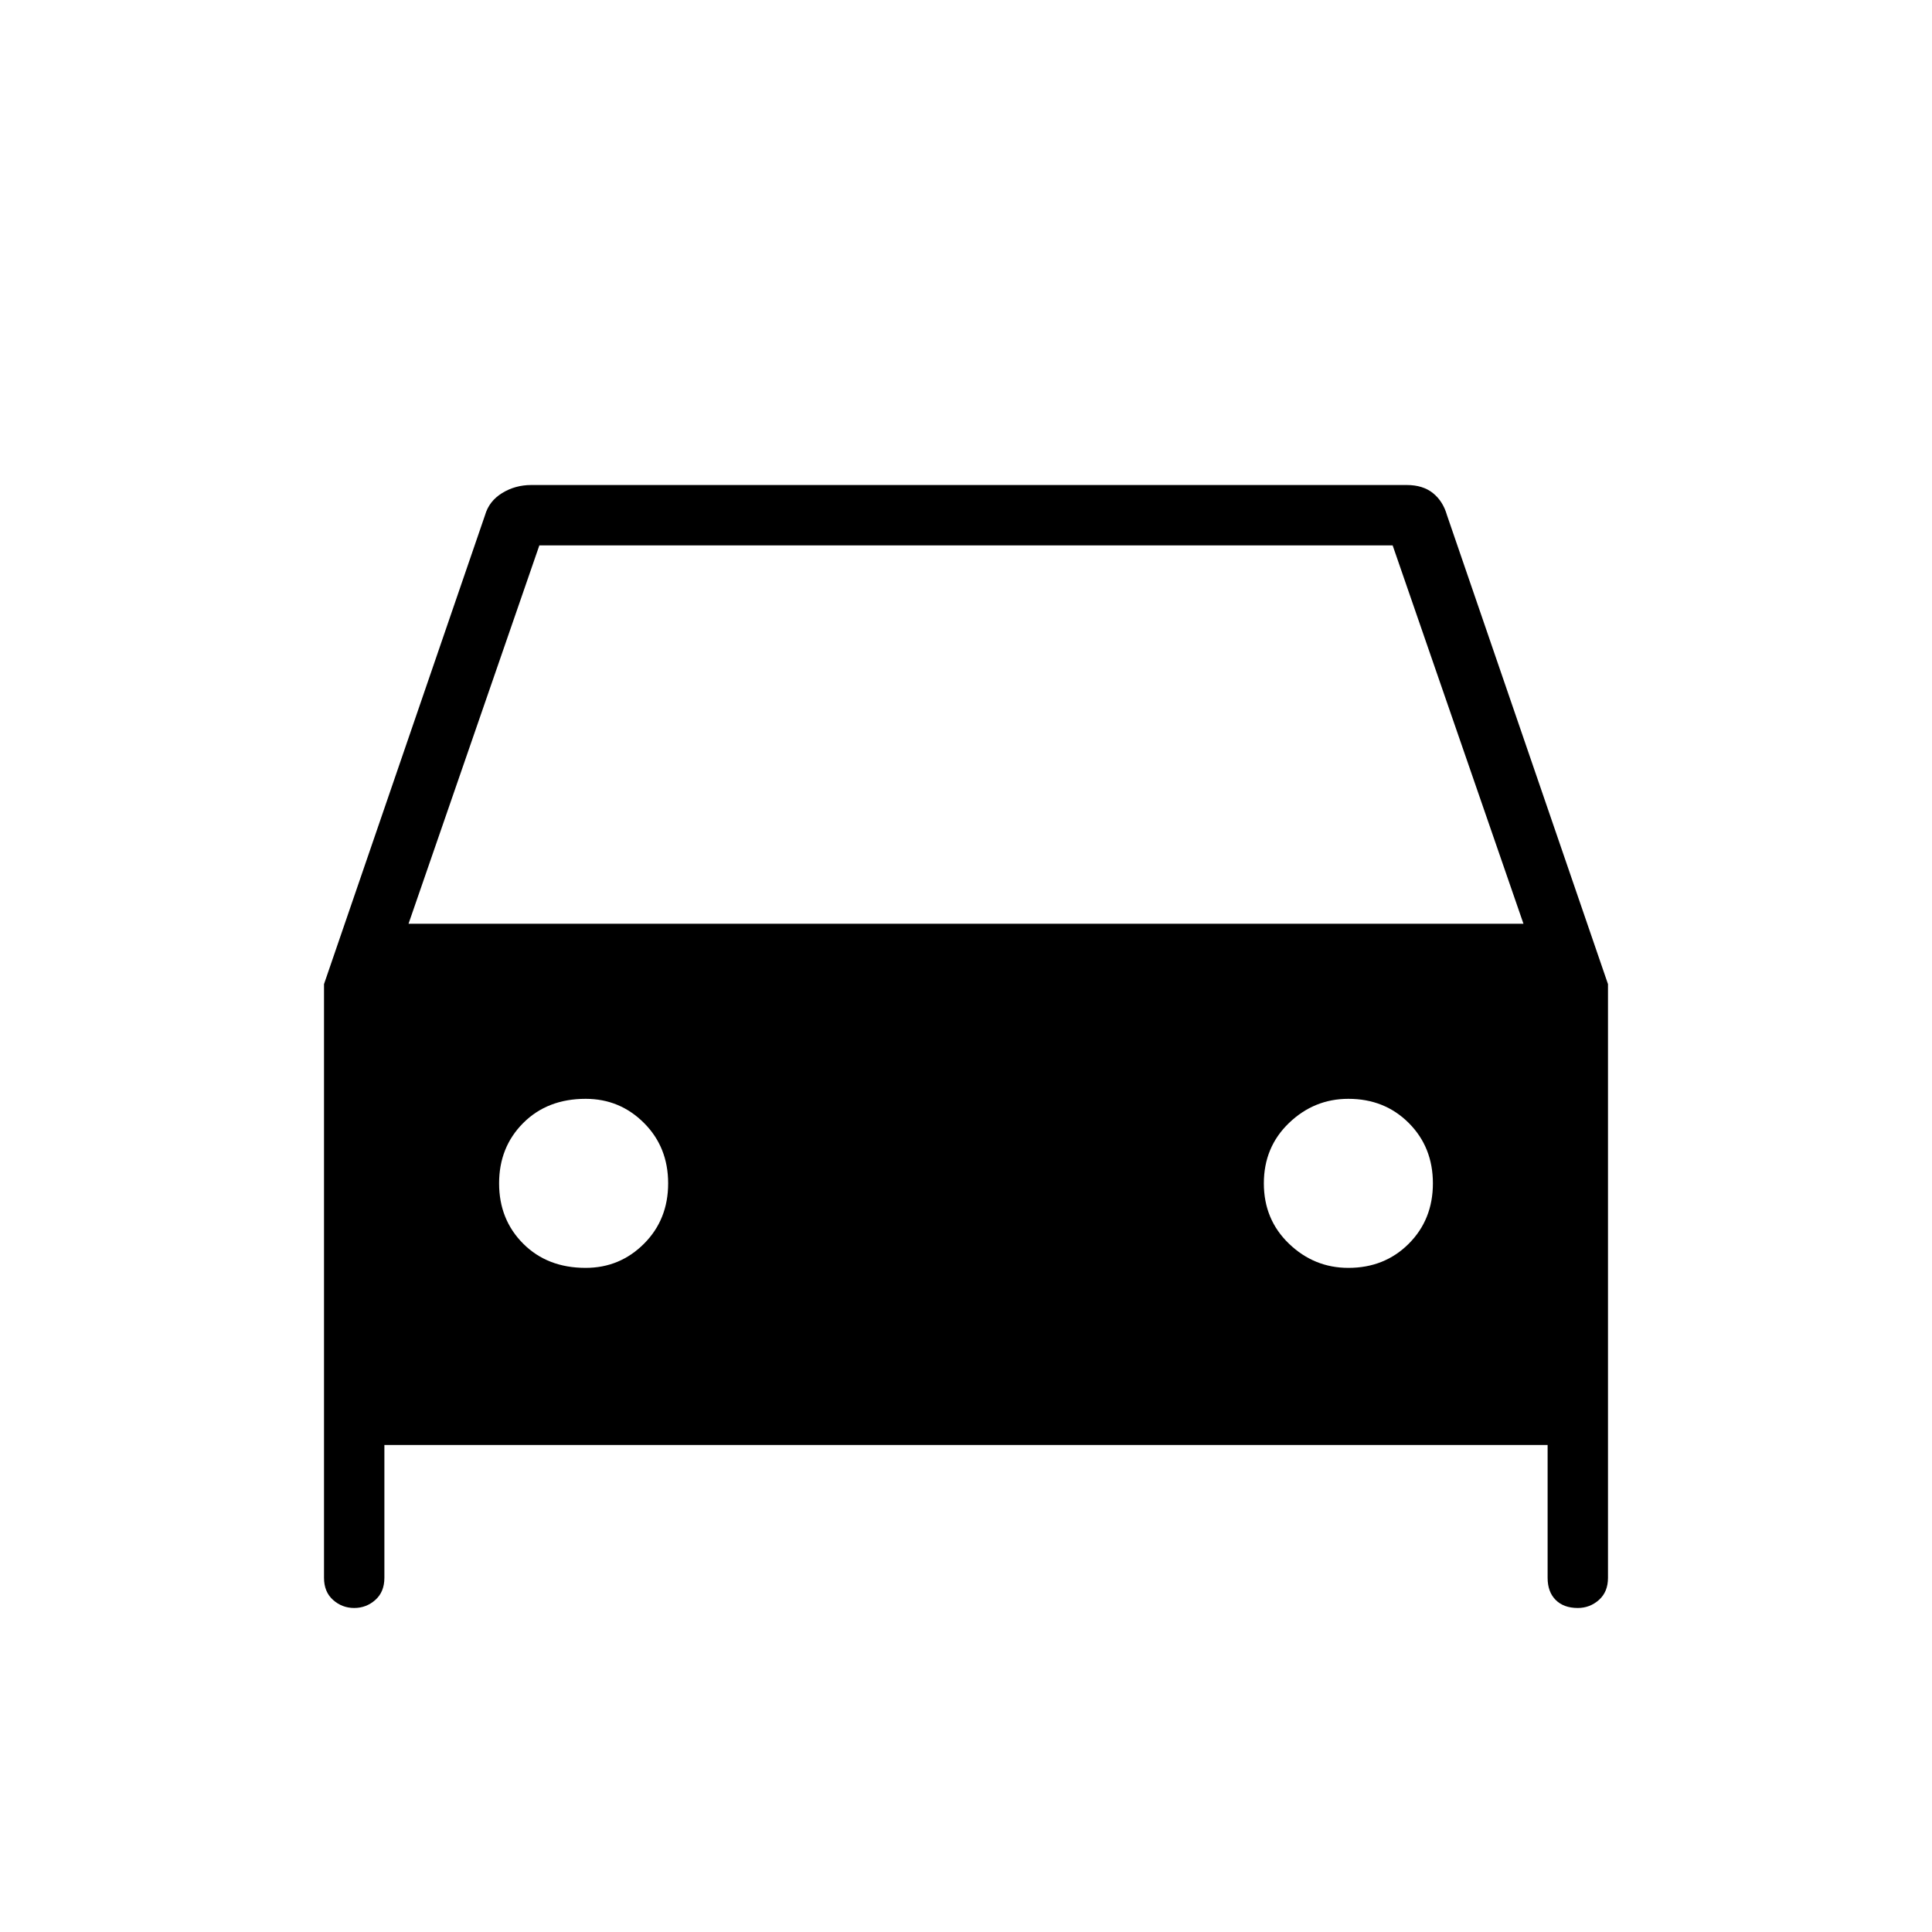 <svg xmlns="http://www.w3.org/2000/svg" height="48" width="48"><path d="M9.55 35.9v3.3q0 .35-.225.55-.225.2-.525.2-.3 0-.525-.2-.225-.2-.225-.55V24.45l4-11.65q.1-.35.425-.55.325-.2.725-.2h21.75q.4 0 .65.2t.35.55l4 11.65V39.2q0 .35-.225.55-.225.2-.525.2-.35 0-.55-.2-.2-.2-.2-.55v-3.3Zm.6-12.95h27.7l-3.25-9.4H13.4Zm4.4 8.55q.85 0 1.45-.6t.6-1.5q0-.9-.6-1.5t-1.45-.6q-.95 0-1.55.6-.6.6-.6 1.5t.6 1.5q.6.6 1.55.6Zm18.95 0q.9 0 1.5-.6t.6-1.5q0-.9-.6-1.5t-1.5-.6q-.85 0-1.475.6-.625.6-.625 1.5t.625 1.5q.625.6 1.475.6Z"/></svg>